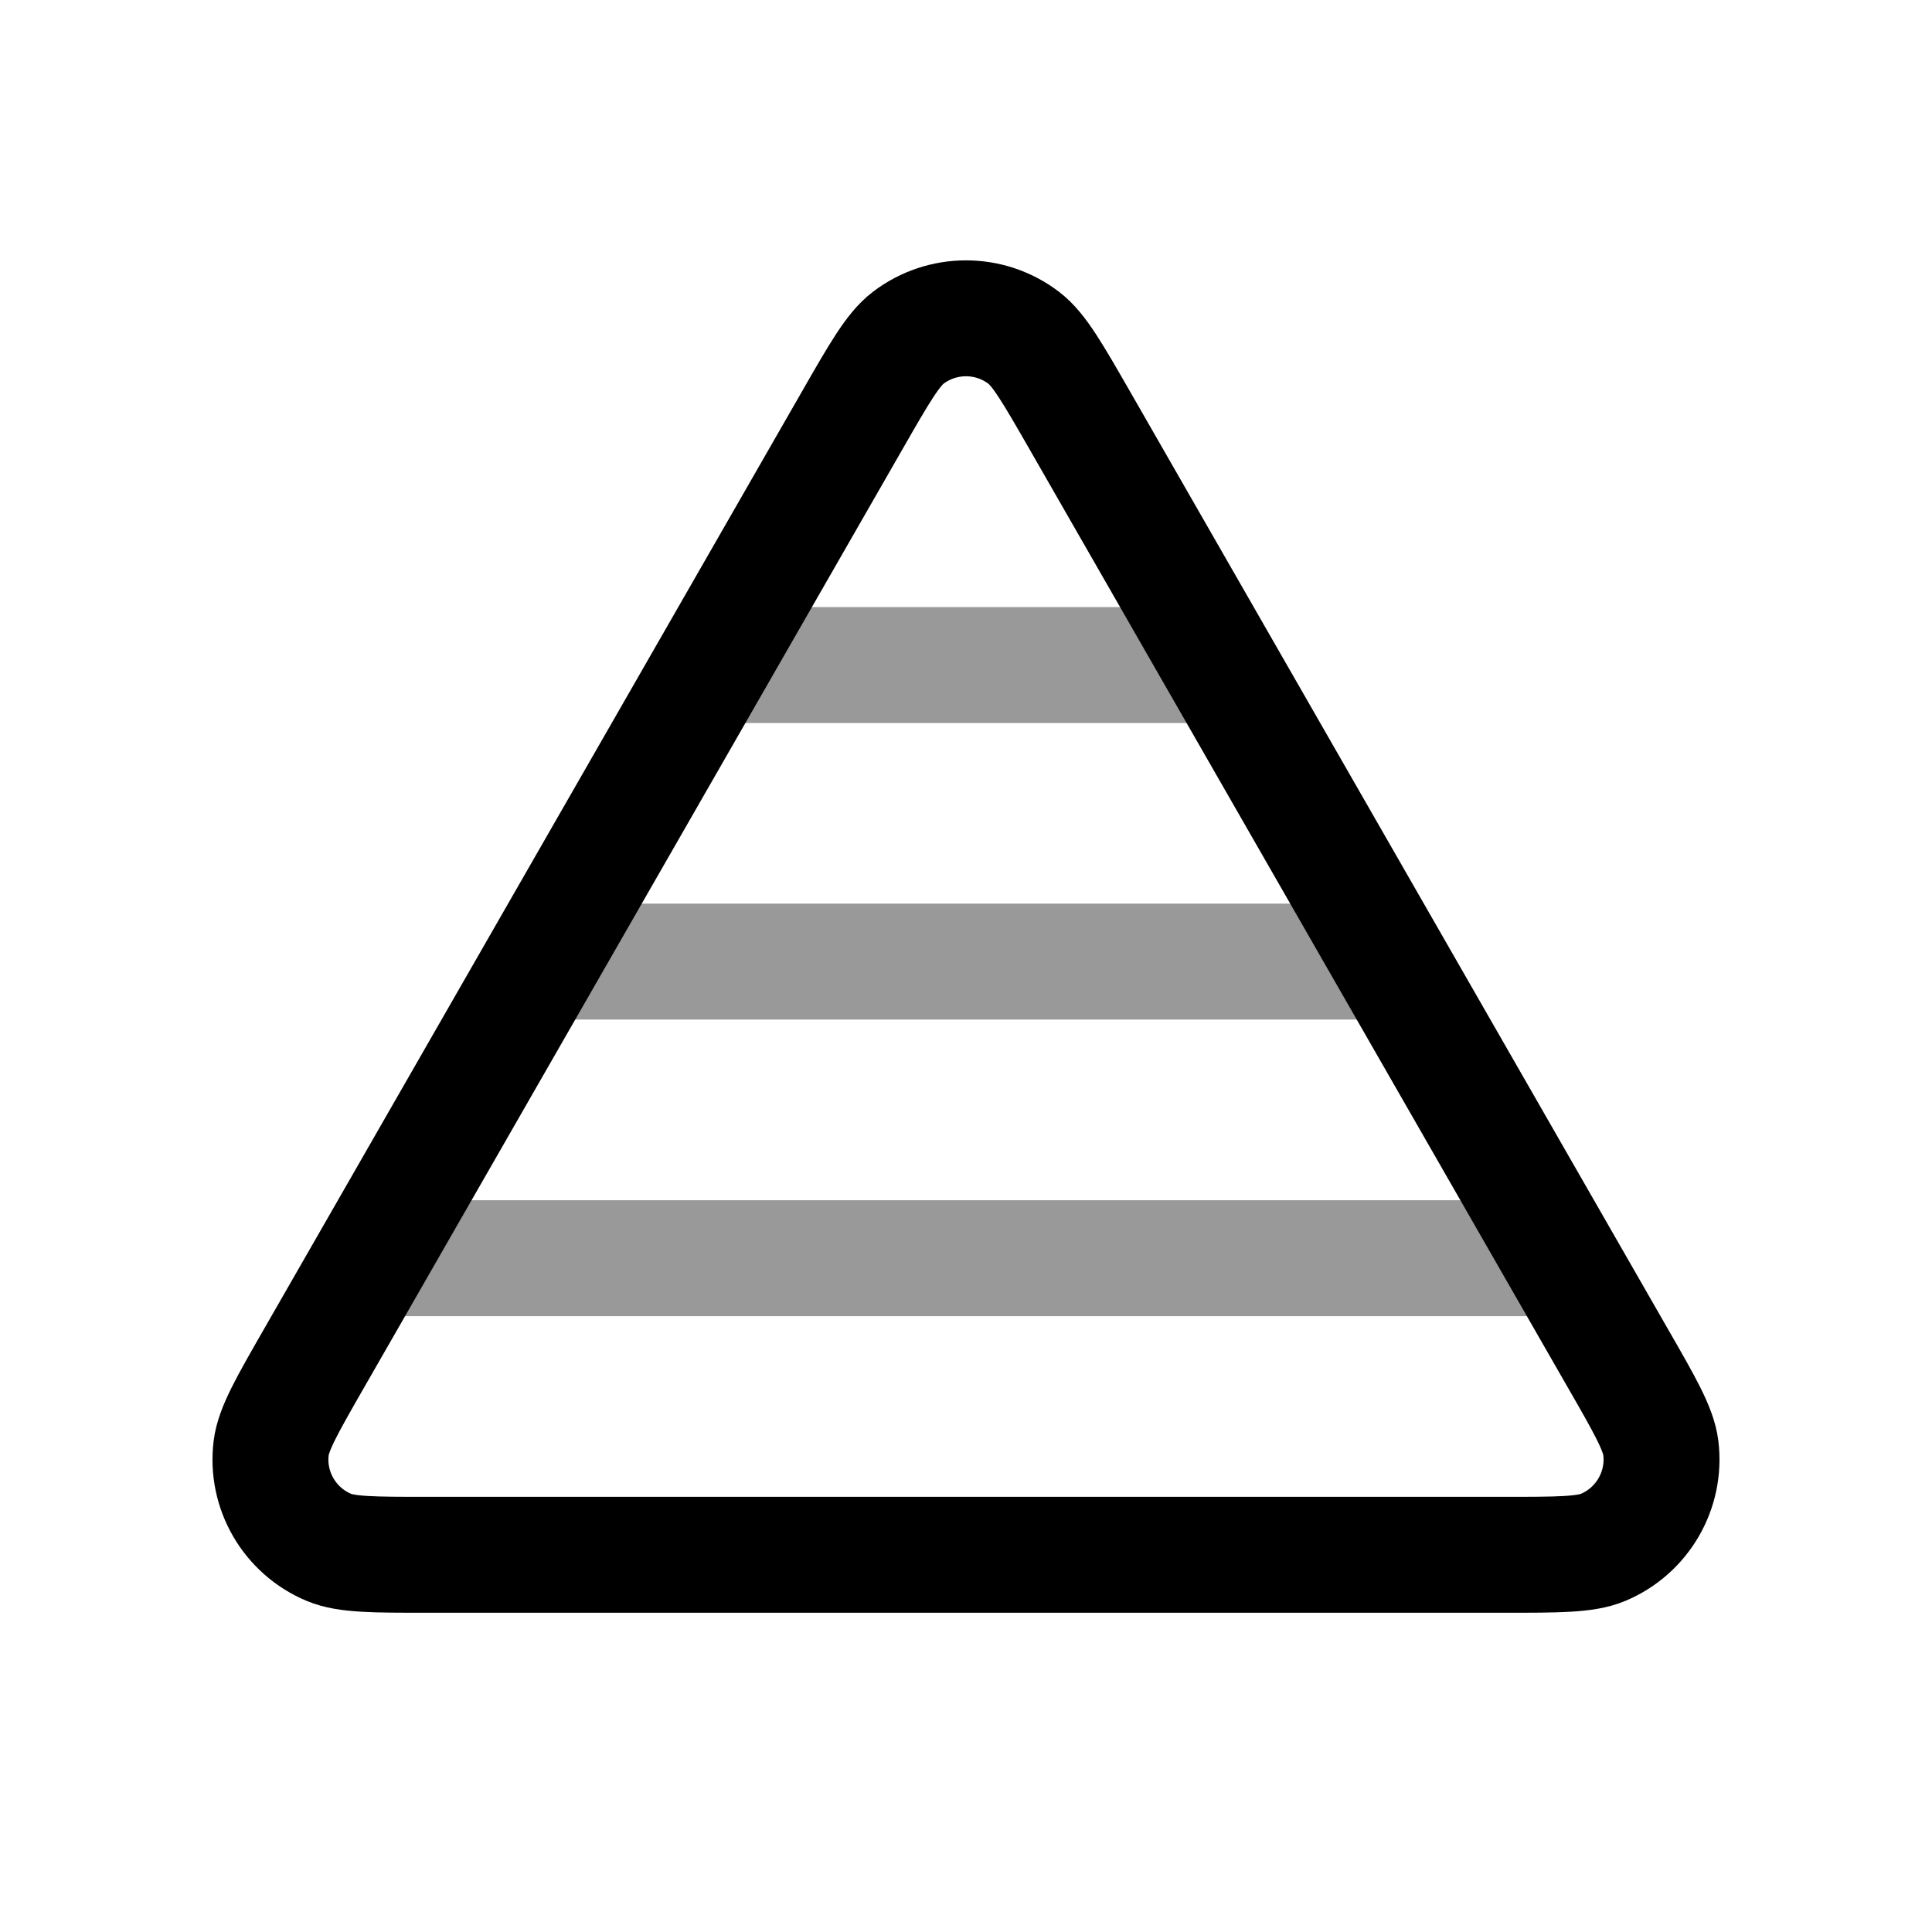 <svg width="25" height="25" viewBox="0 0 25 25" fill="none" xmlns="http://www.w3.org/2000/svg">
<path opacity="0.4" d="M4.935 16.281L20.033 16.281" stroke="black" stroke-width="1.5"/>
<path opacity="0.4" d="M17.85 12.443L7.098 12.443" stroke="black" stroke-width="1.5"/>
<path opacity="0.4" d="M15.829 8.606L9.341 8.606" stroke="black" stroke-width="1.5"/>
<path fill-rule="evenodd" clip-rule="evenodd" d="M19.458 20.119C20.163 20.119 20.515 20.119 20.744 20.023C21.253 19.809 21.558 19.283 21.491 18.736C21.46 18.49 21.285 18.184 20.934 17.574L13.976 5.446C13.622 4.83 13.446 4.522 13.247 4.371C12.806 4.035 12.194 4.035 11.752 4.371C11.554 4.522 11.377 4.83 11.024 5.446L4.065 17.574C3.715 18.184 3.54 18.49 3.509 18.736C3.441 19.283 3.746 19.809 4.256 20.023C4.485 20.119 4.837 20.119 5.541 20.119H19.458Z" stroke="black" stroke-width="1.5" stroke-linecap="round" stroke-linejoin="round"/>
</svg>